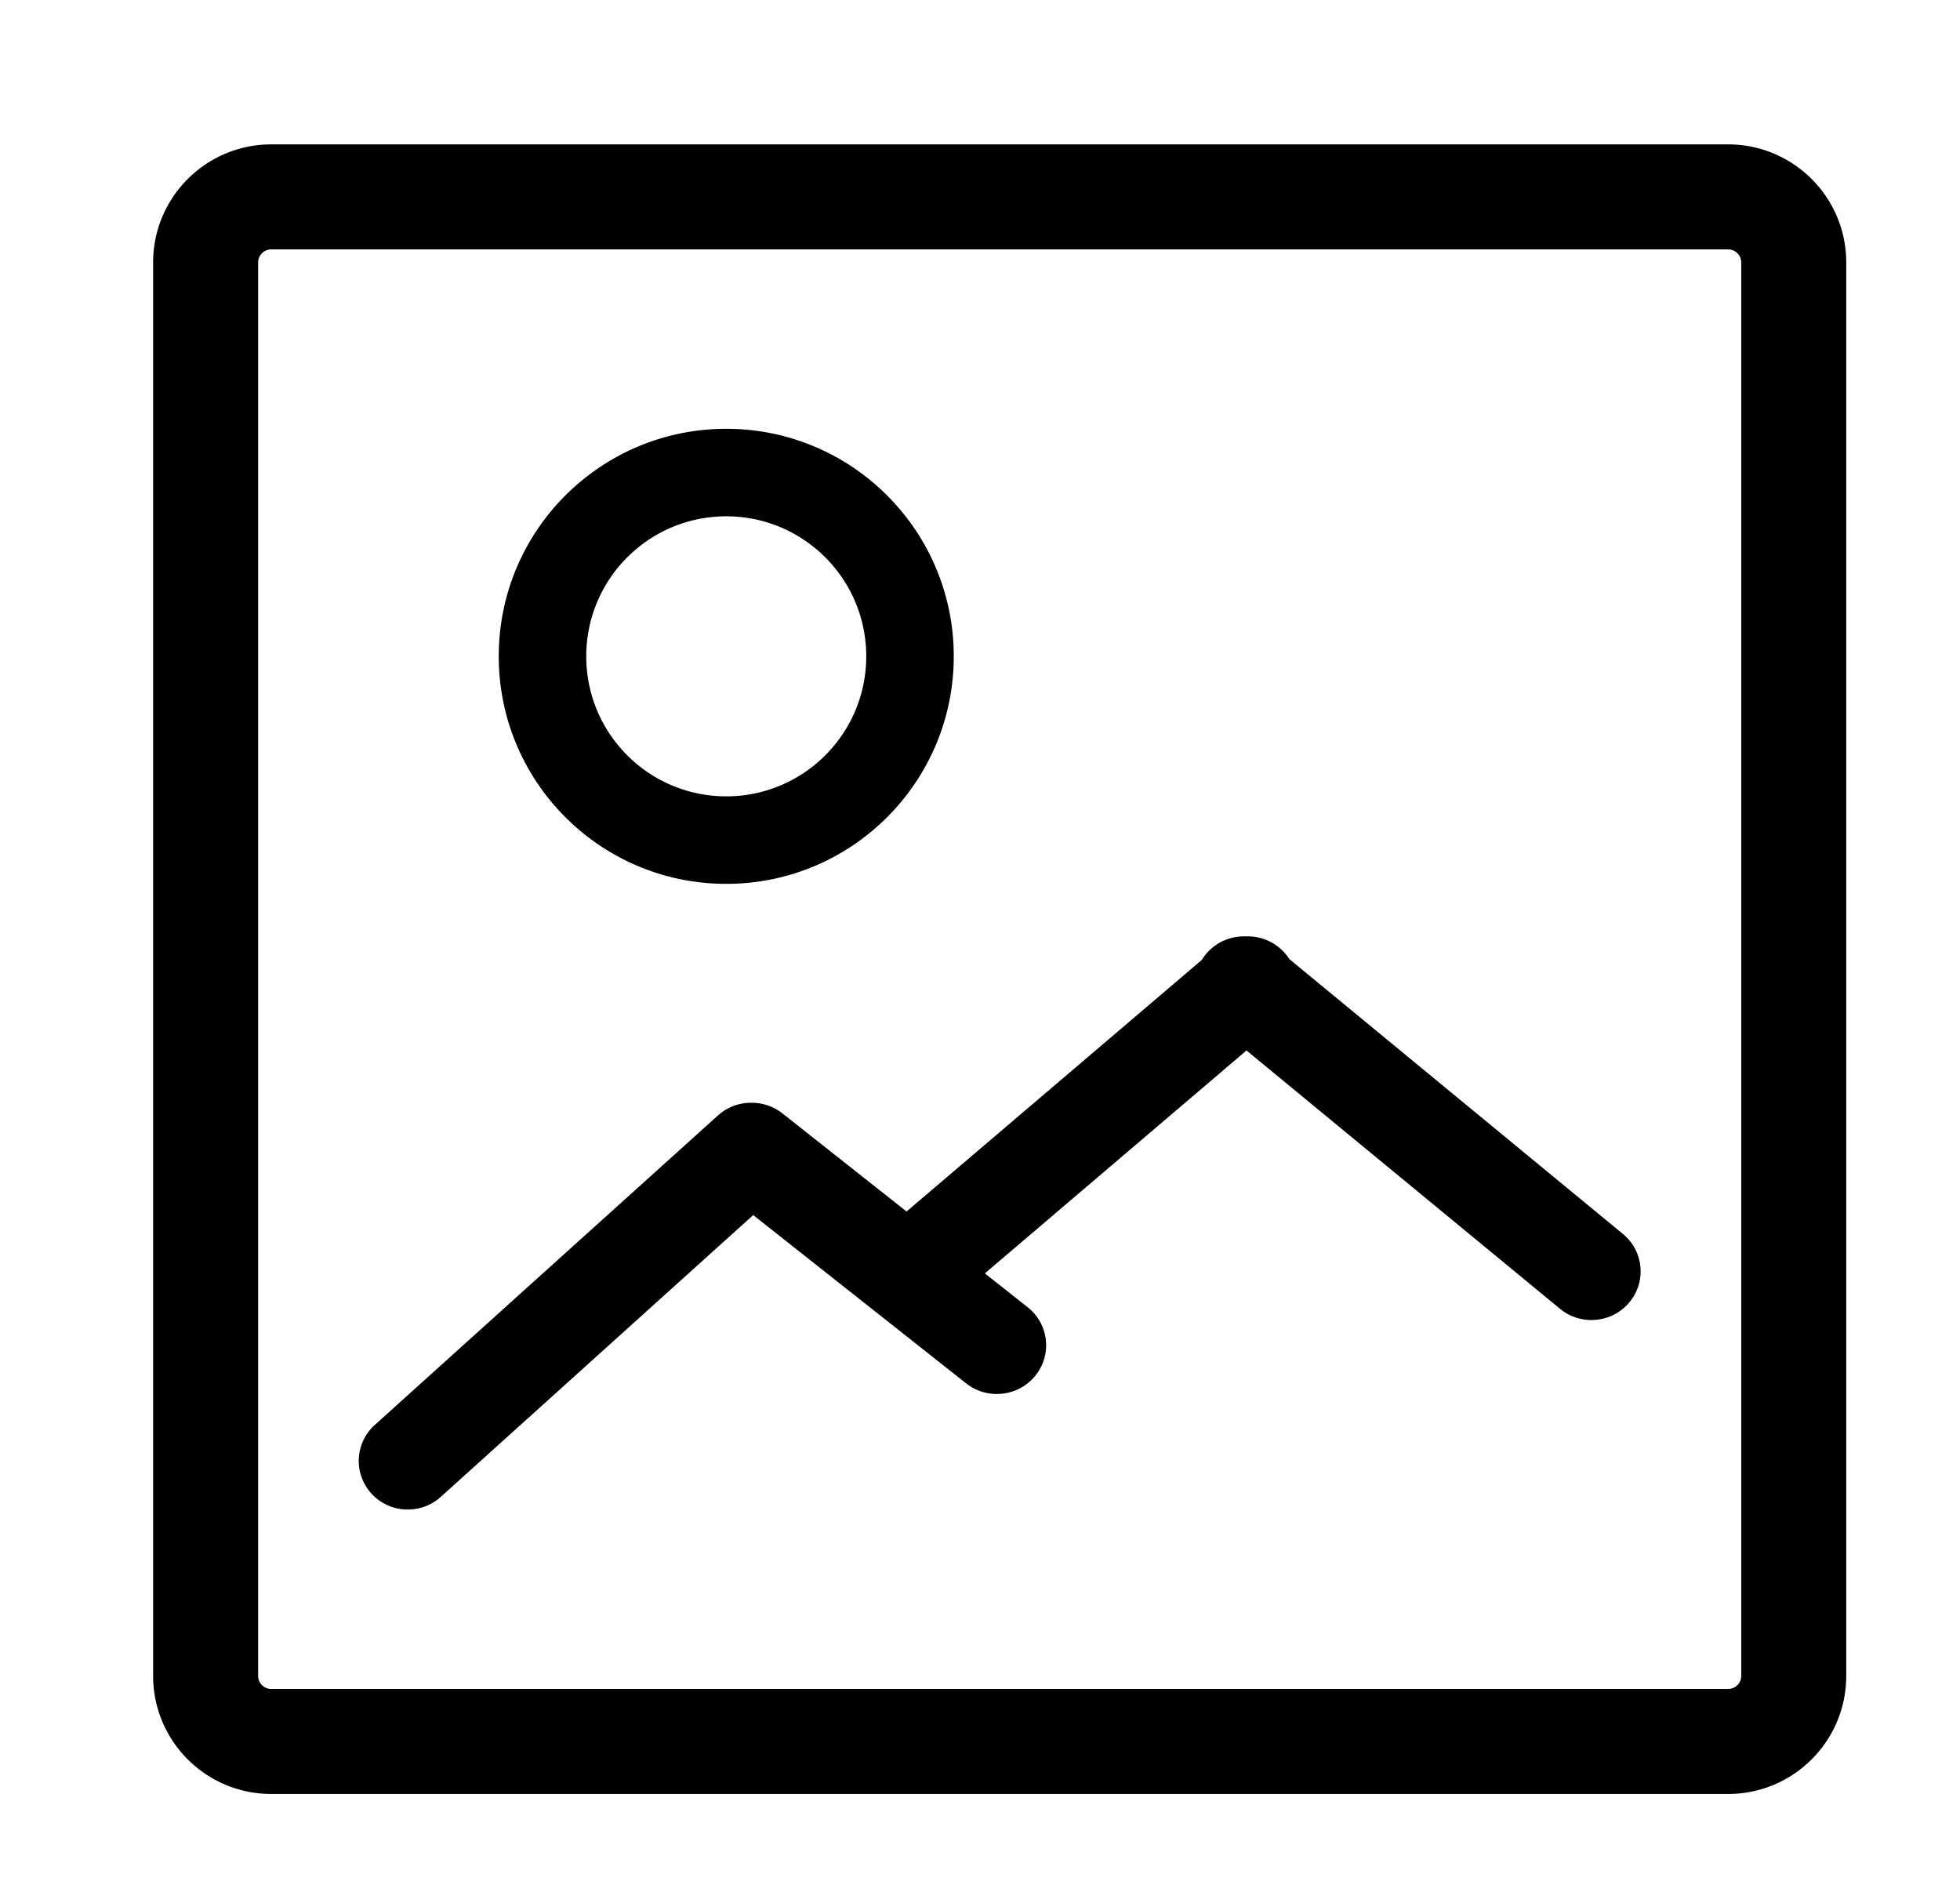 <svg viewBox="0 0 448 435" xmlns="http://www.w3.org/2000/svg">
    <g fill-rule="nonzero">
        <path d="M395 33c14.912 0 27 12.088 27 27v323c0 14.912-12.088 27-27 27H62c-14.912 0-27-12.088-27-27V60c0-14.912 12.088-27 27-27h333zm0 24H62a3 3 0 00-2.995 2.824L59 60v323a3 3 0 002.824 2.995L62 386h333a3 3 0 002.995-2.824L398 383V60a3 3 0 00-2.824-2.995L395 57z"/>
        <path d="M166 98c28.719 0 52 23.281 52 52s-23.281 52-52 52-52-23.281-52-52 23.281-52 52-52zm0 20c-17.673 0-32 14.327-32 32 0 17.673 14.327 32 32 32 17.673 0 32-14.327 32-32 0-17.673-14.327-32-32-32zM284.847 214.005c3.277-.098 6.57 1.217 8.875 3.872.367.423.696.865.989 1.323l76.24 62.815c4.772 3.931 5.419 10.945 1.445 15.665-3.904 4.64-10.818 5.337-15.584 1.629l-.249-.2-71.65-59.031-59.801 50.946 9.771 7.722c4.86 3.84 5.652 10.85 1.768 15.657-3.816 4.723-10.727 5.56-15.578 1.943l-.253-.195-48.656-38.45-71.42 64.408-.24.21c-4.583 3.907-11.499 3.507-15.59-.958a11.053 11.053 0 01.754-15.702l78.44-70.736.239-.21a11.218 11.218 0 017.39-2.68c2.396-.02 4.814.713 6.863 2.242l.254.195 28.359 22.41 67.481-57.49c.292-.48.624-.942.996-1.385 2.322-2.758 5.708-4.123 9.073-3.997z"/>
    </g>
</svg>
